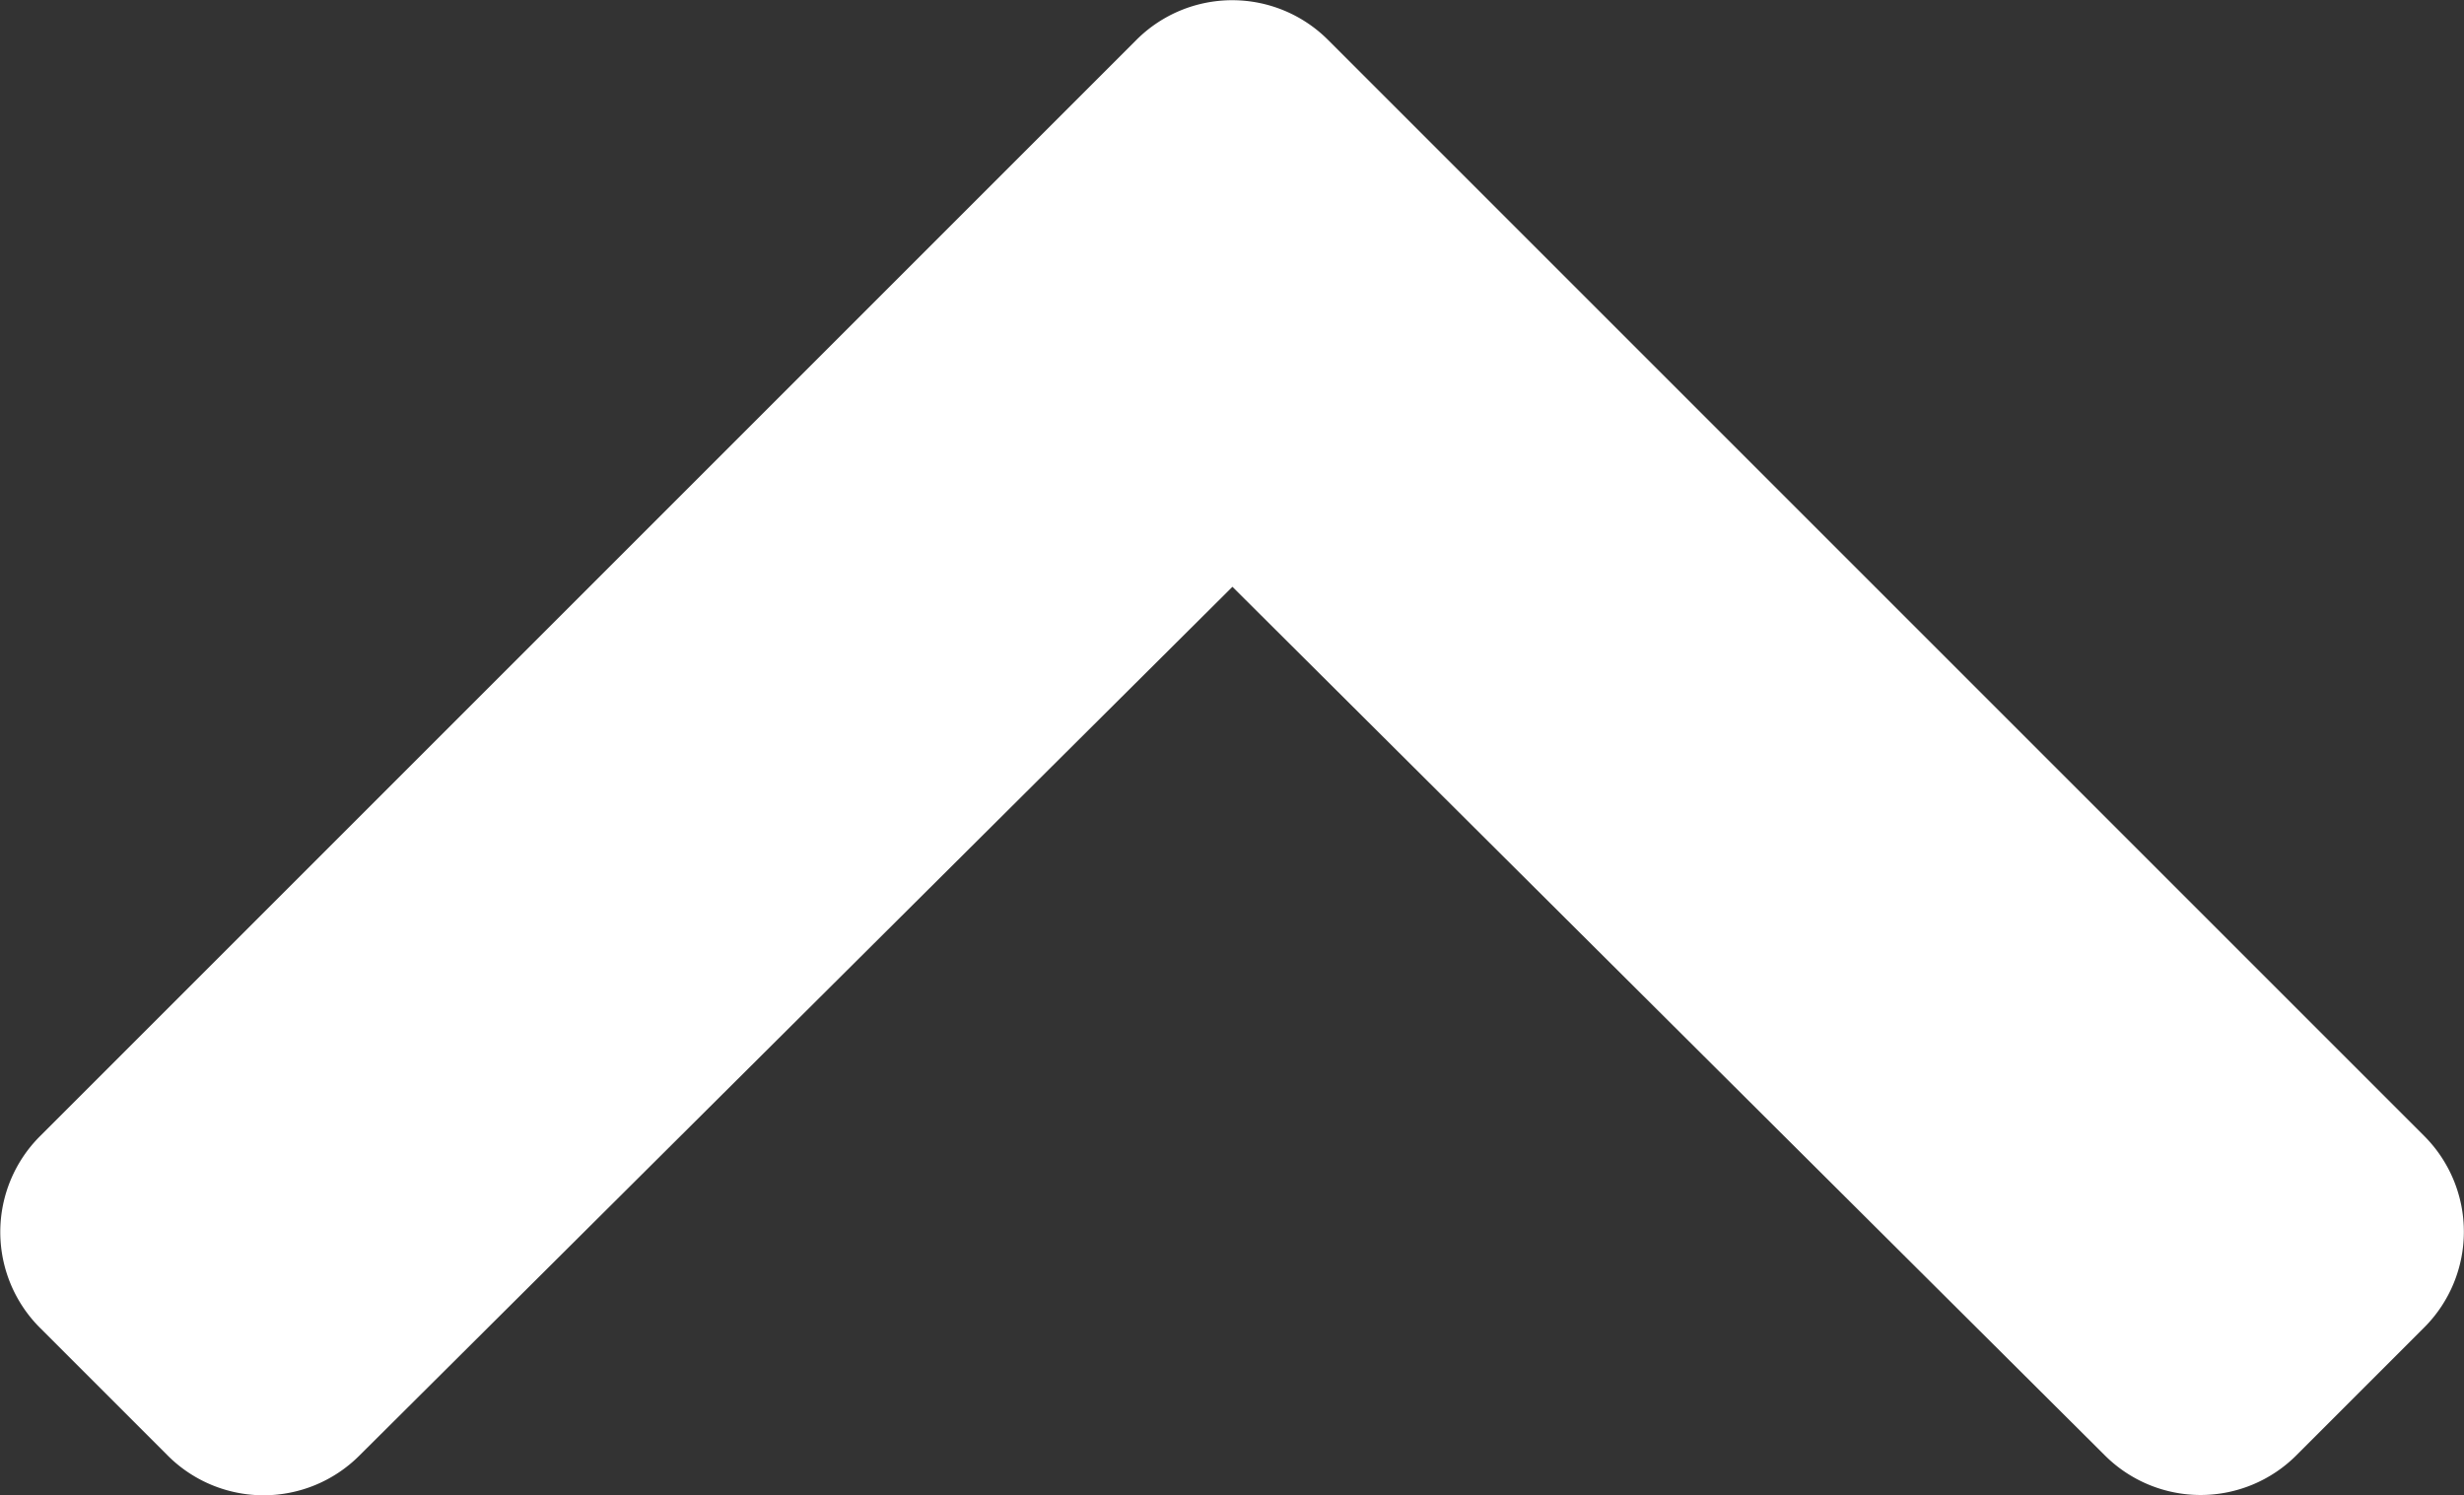 <svg xmlns="http://www.w3.org/2000/svg" width="17.08" height="10.365" viewBox="0 0 17.08 10.365"><rect x="0" y="0" width="17.08" height="10.365" fill="#333333" stroke="none"/><defs><style>.a{fill:#fff;}</style></defs><path class="a" d="M37.585,46.861l-7.6,7.6a.939.939,0,0,1-1.328,0l-.887-.887a.939.939,0,0,1,0-1.326L33.792,46.2l-6.024-6.053a.939.939,0,0,1,0-1.326l.887-.887a.939.939,0,0,1,1.328,0l7.6,7.6A.939.939,0,0,1,37.585,46.861Z" transform="translate(-37.657 37.86) rotate(-90)"/></svg>